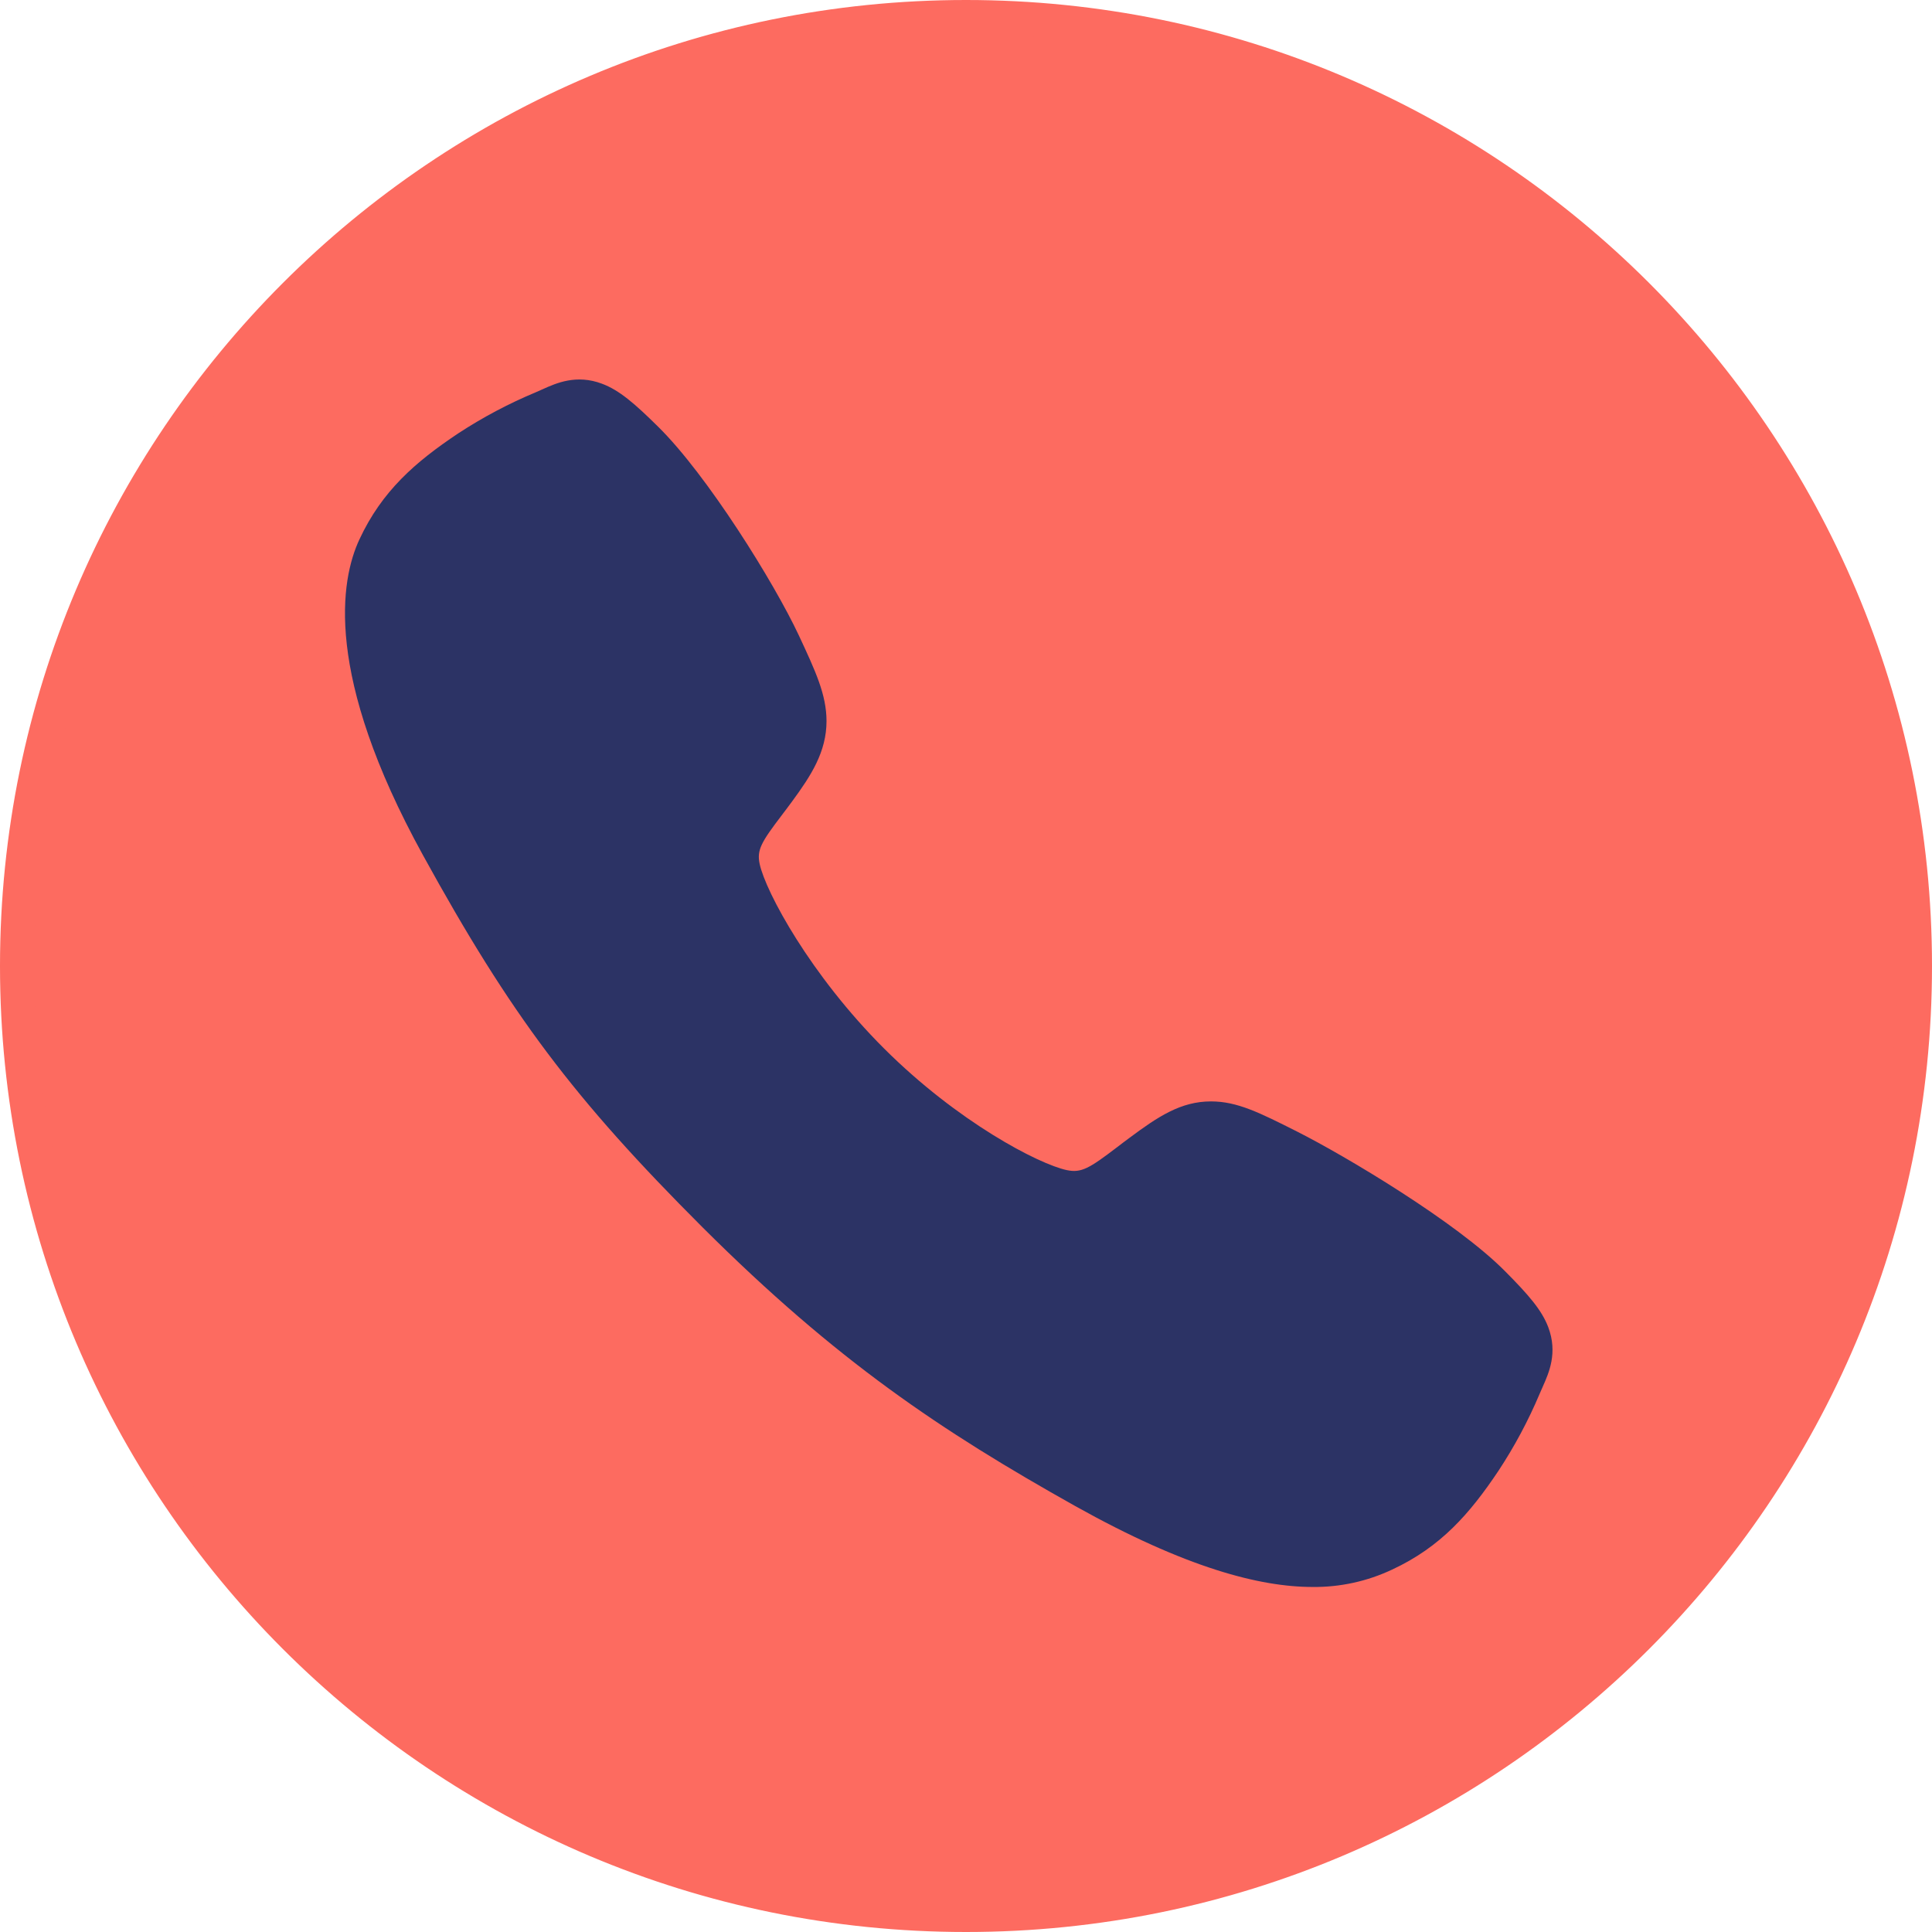 <svg width="56" height="56" viewBox="0 0 56 56" fill="none" xmlns="http://www.w3.org/2000/svg">
<path d="M55.5 28C55.5 43.188 43.188 55.5 28 55.5C12.812 55.5 0.5 43.188 0.5 28C0.5 12.812 12.812 0.5 28 0.5C43.188 0.5 55.5 12.812 55.5 28Z" fill="#FD6B60" stroke="#FD6B60"/>
<path d="M38.045 45.999C36.519 45.999 34.377 45.448 31.168 43.655C27.267 41.468 24.249 39.448 20.368 35.579C16.627 31.84 14.806 29.42 12.258 24.784C9.379 19.55 9.87 16.806 10.419 15.633C11.072 14.232 12.036 13.393 13.283 12.561C13.991 12.098 14.74 11.7 15.521 11.374C15.599 11.34 15.671 11.308 15.736 11.279C16.123 11.105 16.709 10.842 17.451 11.123C17.947 11.309 18.389 11.689 19.081 12.373C20.501 13.773 22.442 16.891 23.157 18.422C23.638 19.454 23.956 20.136 23.957 20.9C23.957 21.794 23.507 22.484 22.96 23.229C22.858 23.369 22.756 23.502 22.658 23.632C22.063 24.413 21.933 24.639 22.019 25.042C22.193 25.852 23.492 28.264 25.628 30.394C27.764 32.525 30.106 33.742 30.92 33.916C31.34 34.005 31.571 33.869 32.377 33.254C32.493 33.166 32.611 33.074 32.736 32.983C33.569 32.363 34.227 31.925 35.1 31.925H35.105C35.865 31.925 36.516 32.255 37.595 32.798C39.001 33.508 42.214 35.422 43.622 36.844C44.308 37.534 44.69 37.975 44.877 38.469C45.158 39.214 44.893 39.798 44.72 40.188C44.691 40.253 44.659 40.324 44.626 40.403C44.297 41.182 43.897 41.93 43.431 42.636C42.6 43.878 41.759 44.84 40.354 45.494C39.632 45.835 38.843 46.008 38.045 45.999Z" fill="#2C3365"/>
</svg>
